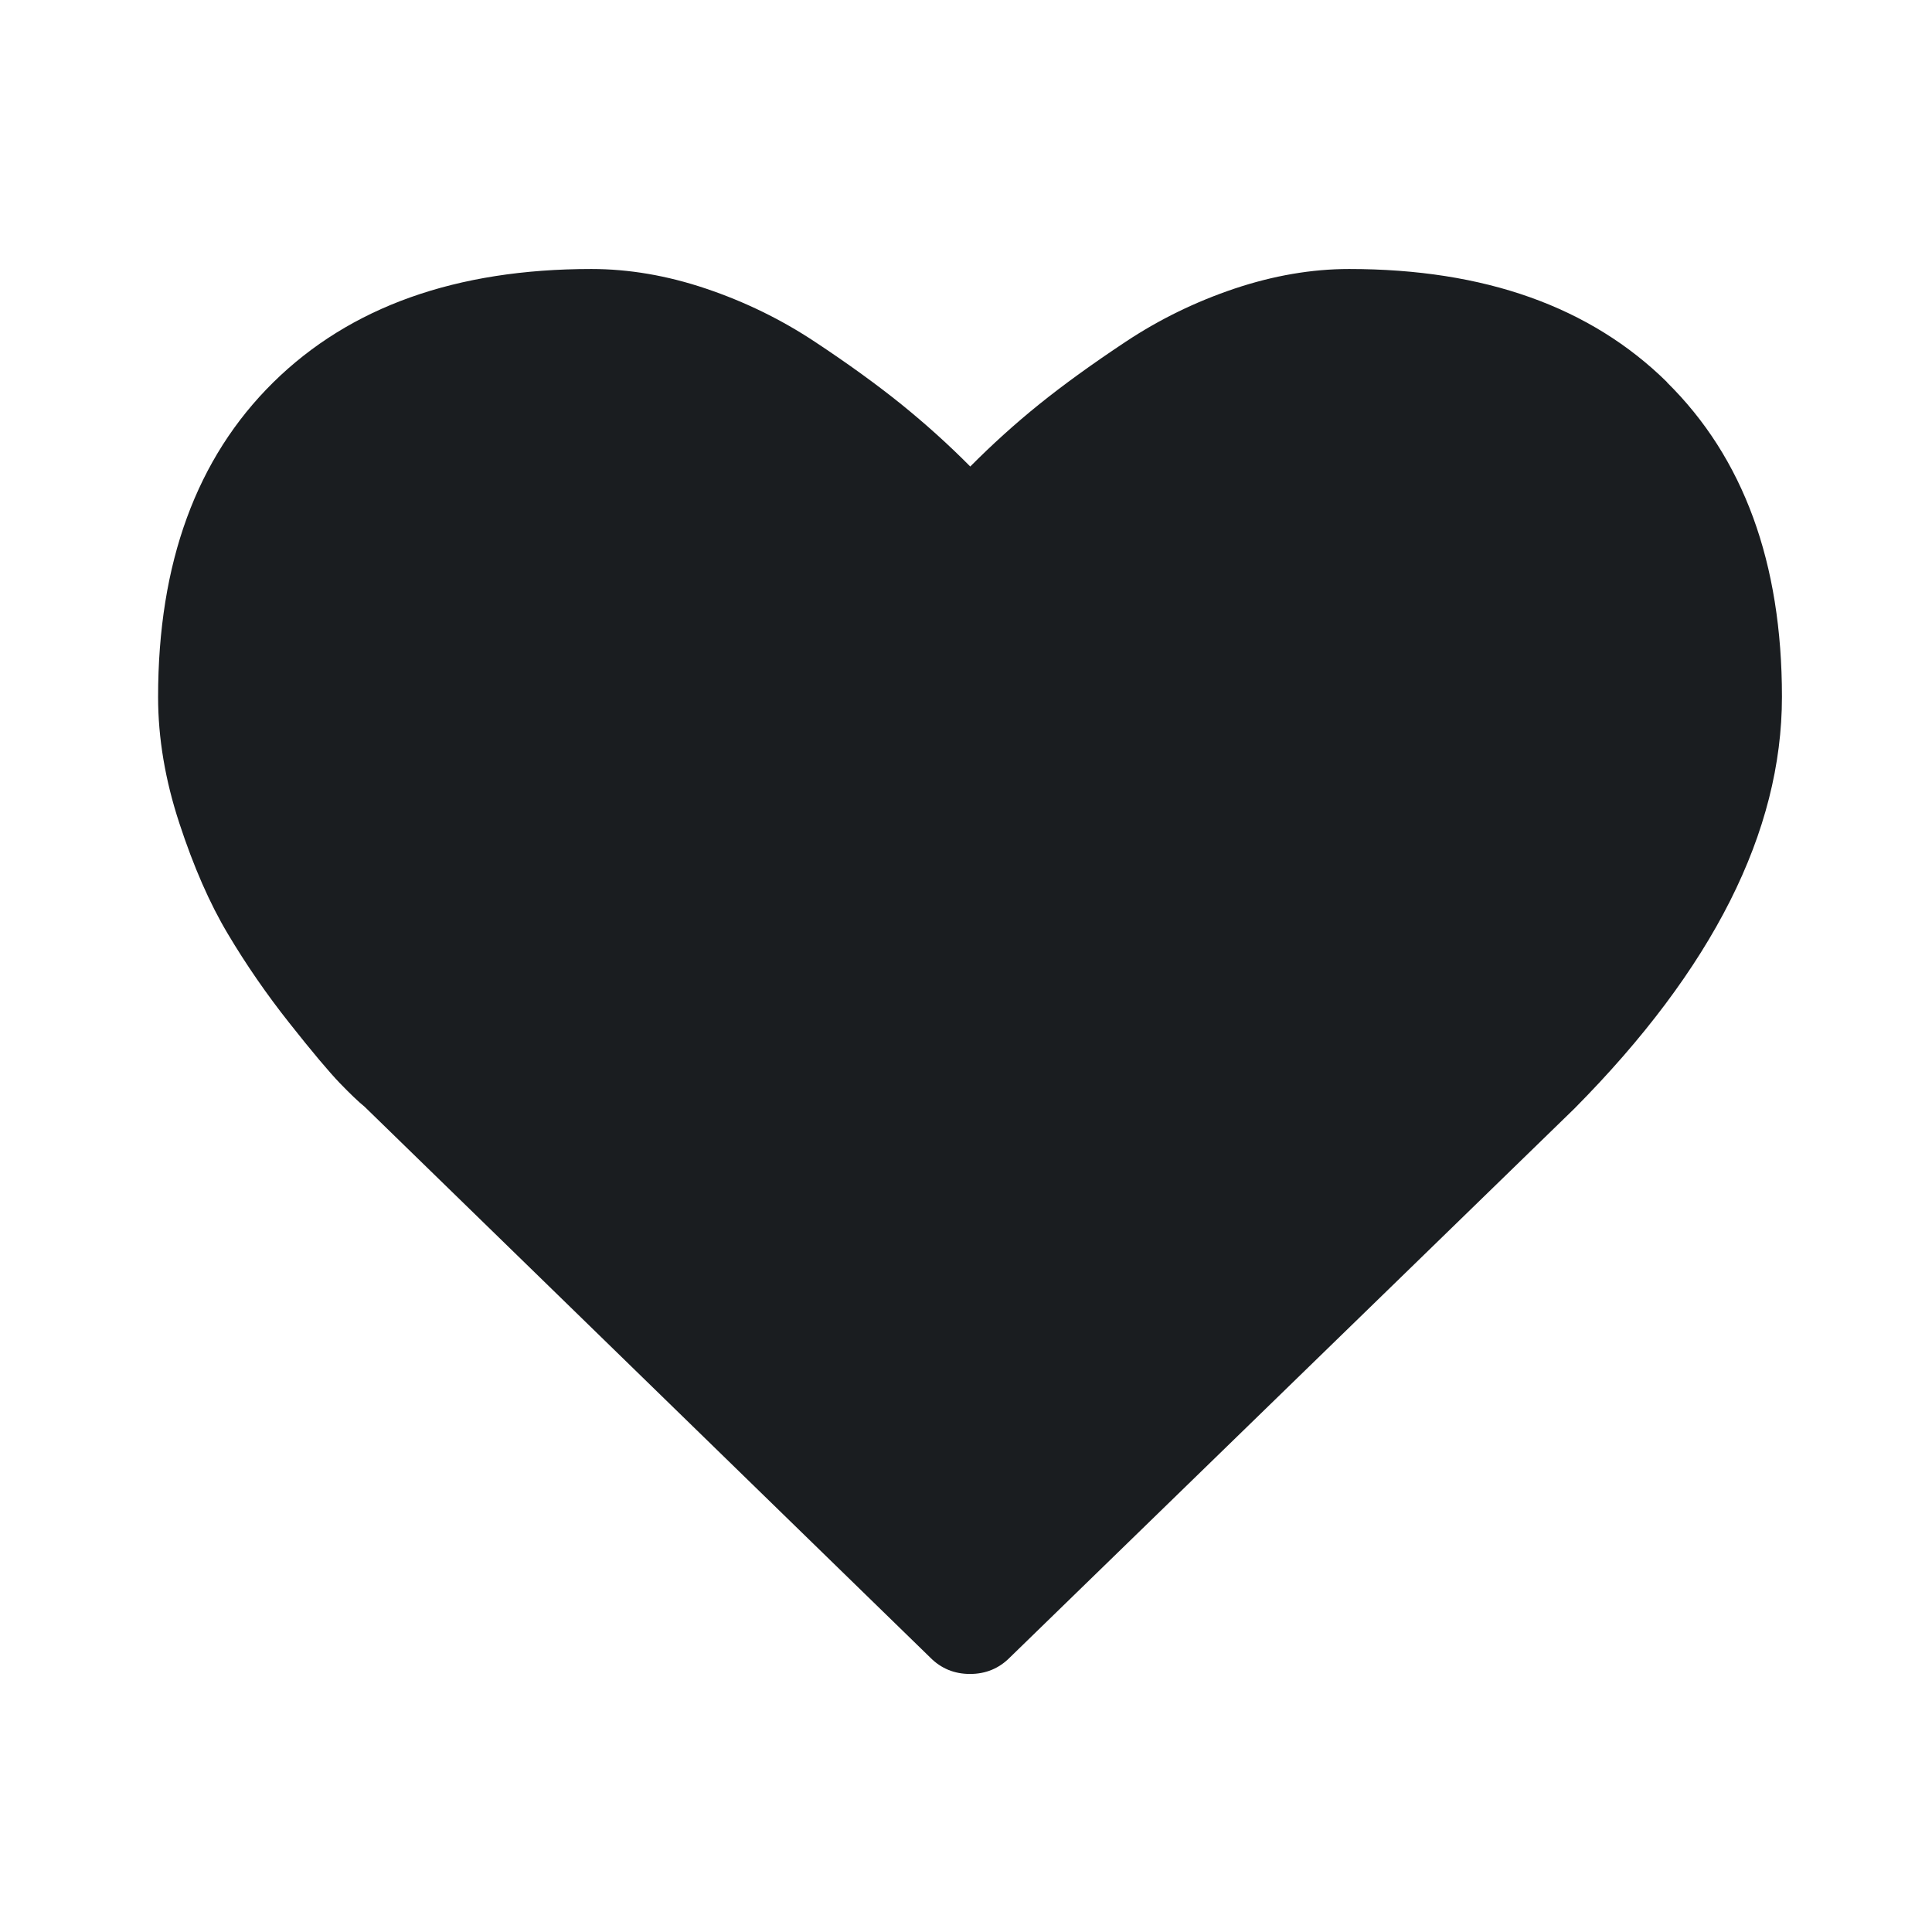 <svg xmlns="http://www.w3.org/2000/svg" viewBox="0 0 22 22"><path d="m417.59 527.35c-.653-.644-1.555-.965-2.707-.965-.319 0-.644.056-.976.167-.332.112-.64.262-.926.452-.285.189-.531.367-.737.533-.206.166-.401.343-.586.529-.185-.187-.381-.363-.586-.529-.206-.166-.451-.344-.737-.533-.285-.189-.594-.34-.926-.452-.332-.112-.657-.167-.976-.167-1.152 0-2.054.322-2.707.965-.653.644-.98 1.536-.98 2.678 0 .348.06.706.181 1.074.121.369.258.683.413.942.154.259.329.513.524.759.195.247.338.416.428.51.09.093.161.161.212.202l4.813 4.687c.093.094.206.14.339.14.134 0 .247-.047.339-.14l4.805-4.672c1.178-1.189 1.766-2.356 1.766-3.504 0-1.142-.327-2.035-.98-2.678" fill="#1A1D20" transform="matrix(1.338 0 0 1.338-539.75-701.24)"/></svg>